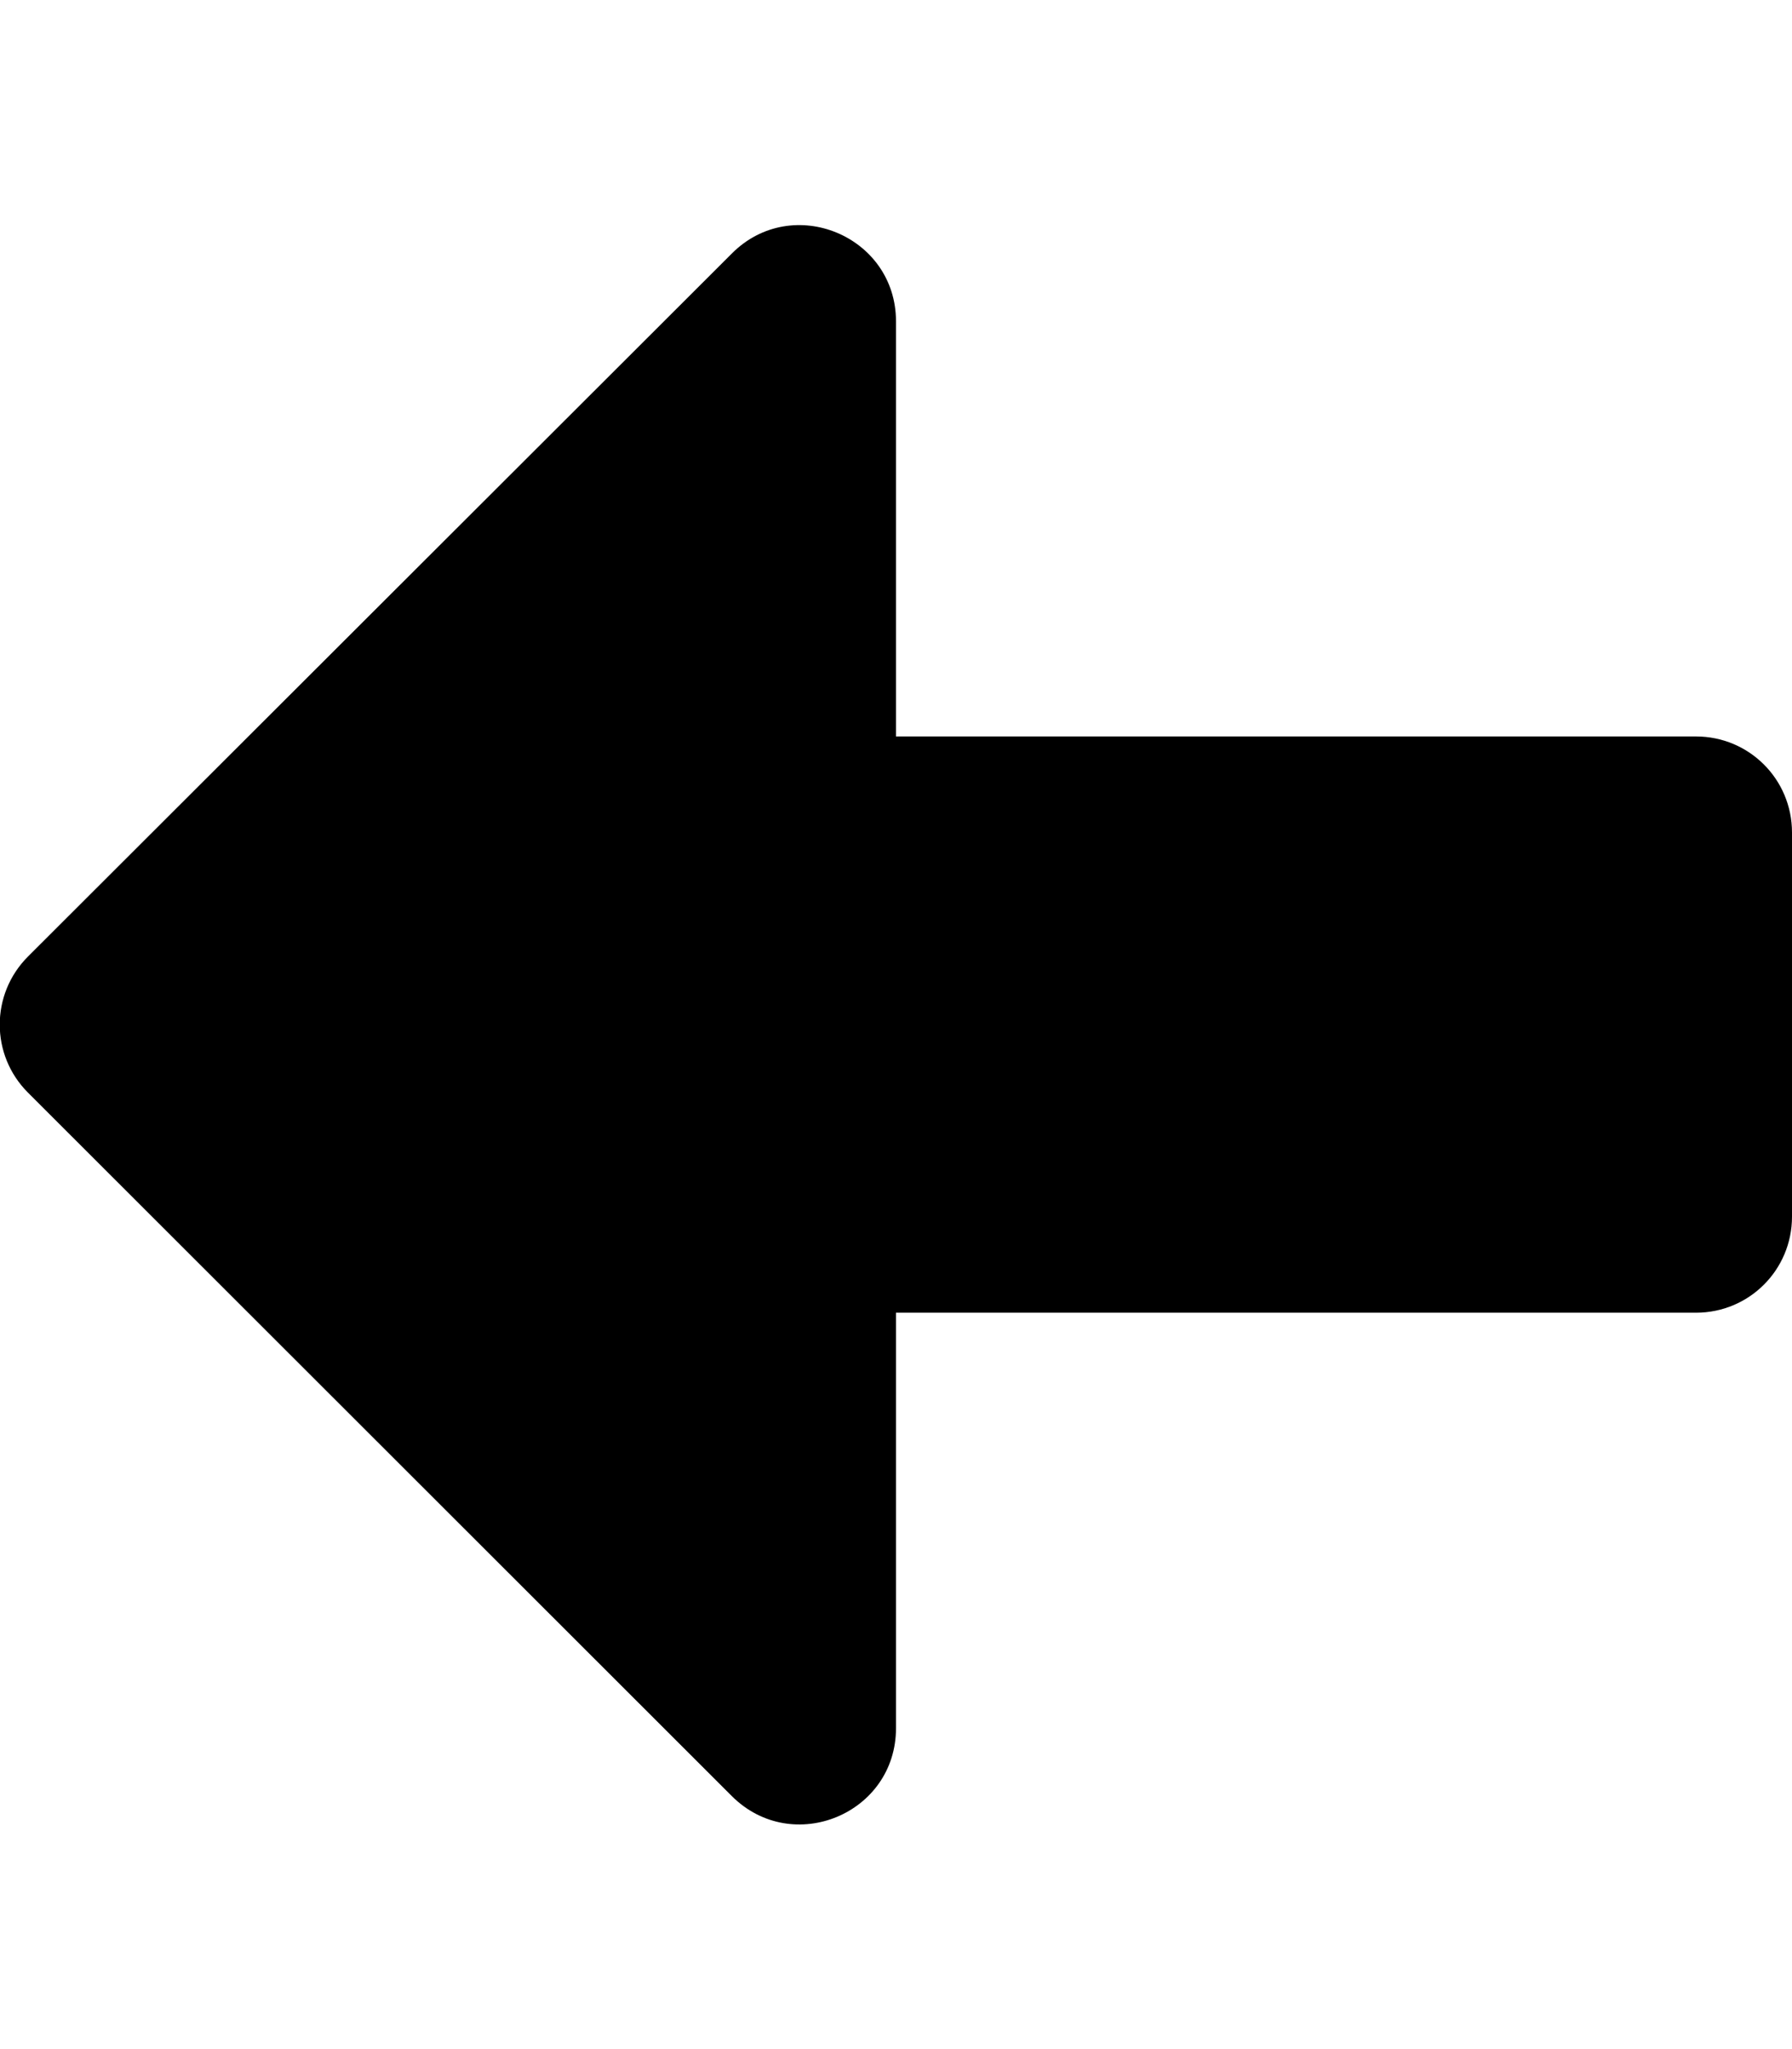 <!-- Generated by IcoMoon.io -->
<svg version="1.1" xmlns="http://www.w3.org/2000/svg" width="28" height="32" viewBox="0 0 28 32">
<title>arrow-alt-left-solid</title>
<path d="M28 13v6c0 0.831-0.669 1.5-1.5 1.5h-12.5v6.488c0 1.337-1.613 2.006-2.563 1.063l-11-10.988c-0.588-0.587-0.588-1.537 0-2.125l11-10.981c0.944-0.944 2.563-0.275 2.563 1.063v6.481h12.5c0.831 0 1.5 0.669 1.5 1.5z"></path>
</svg>
